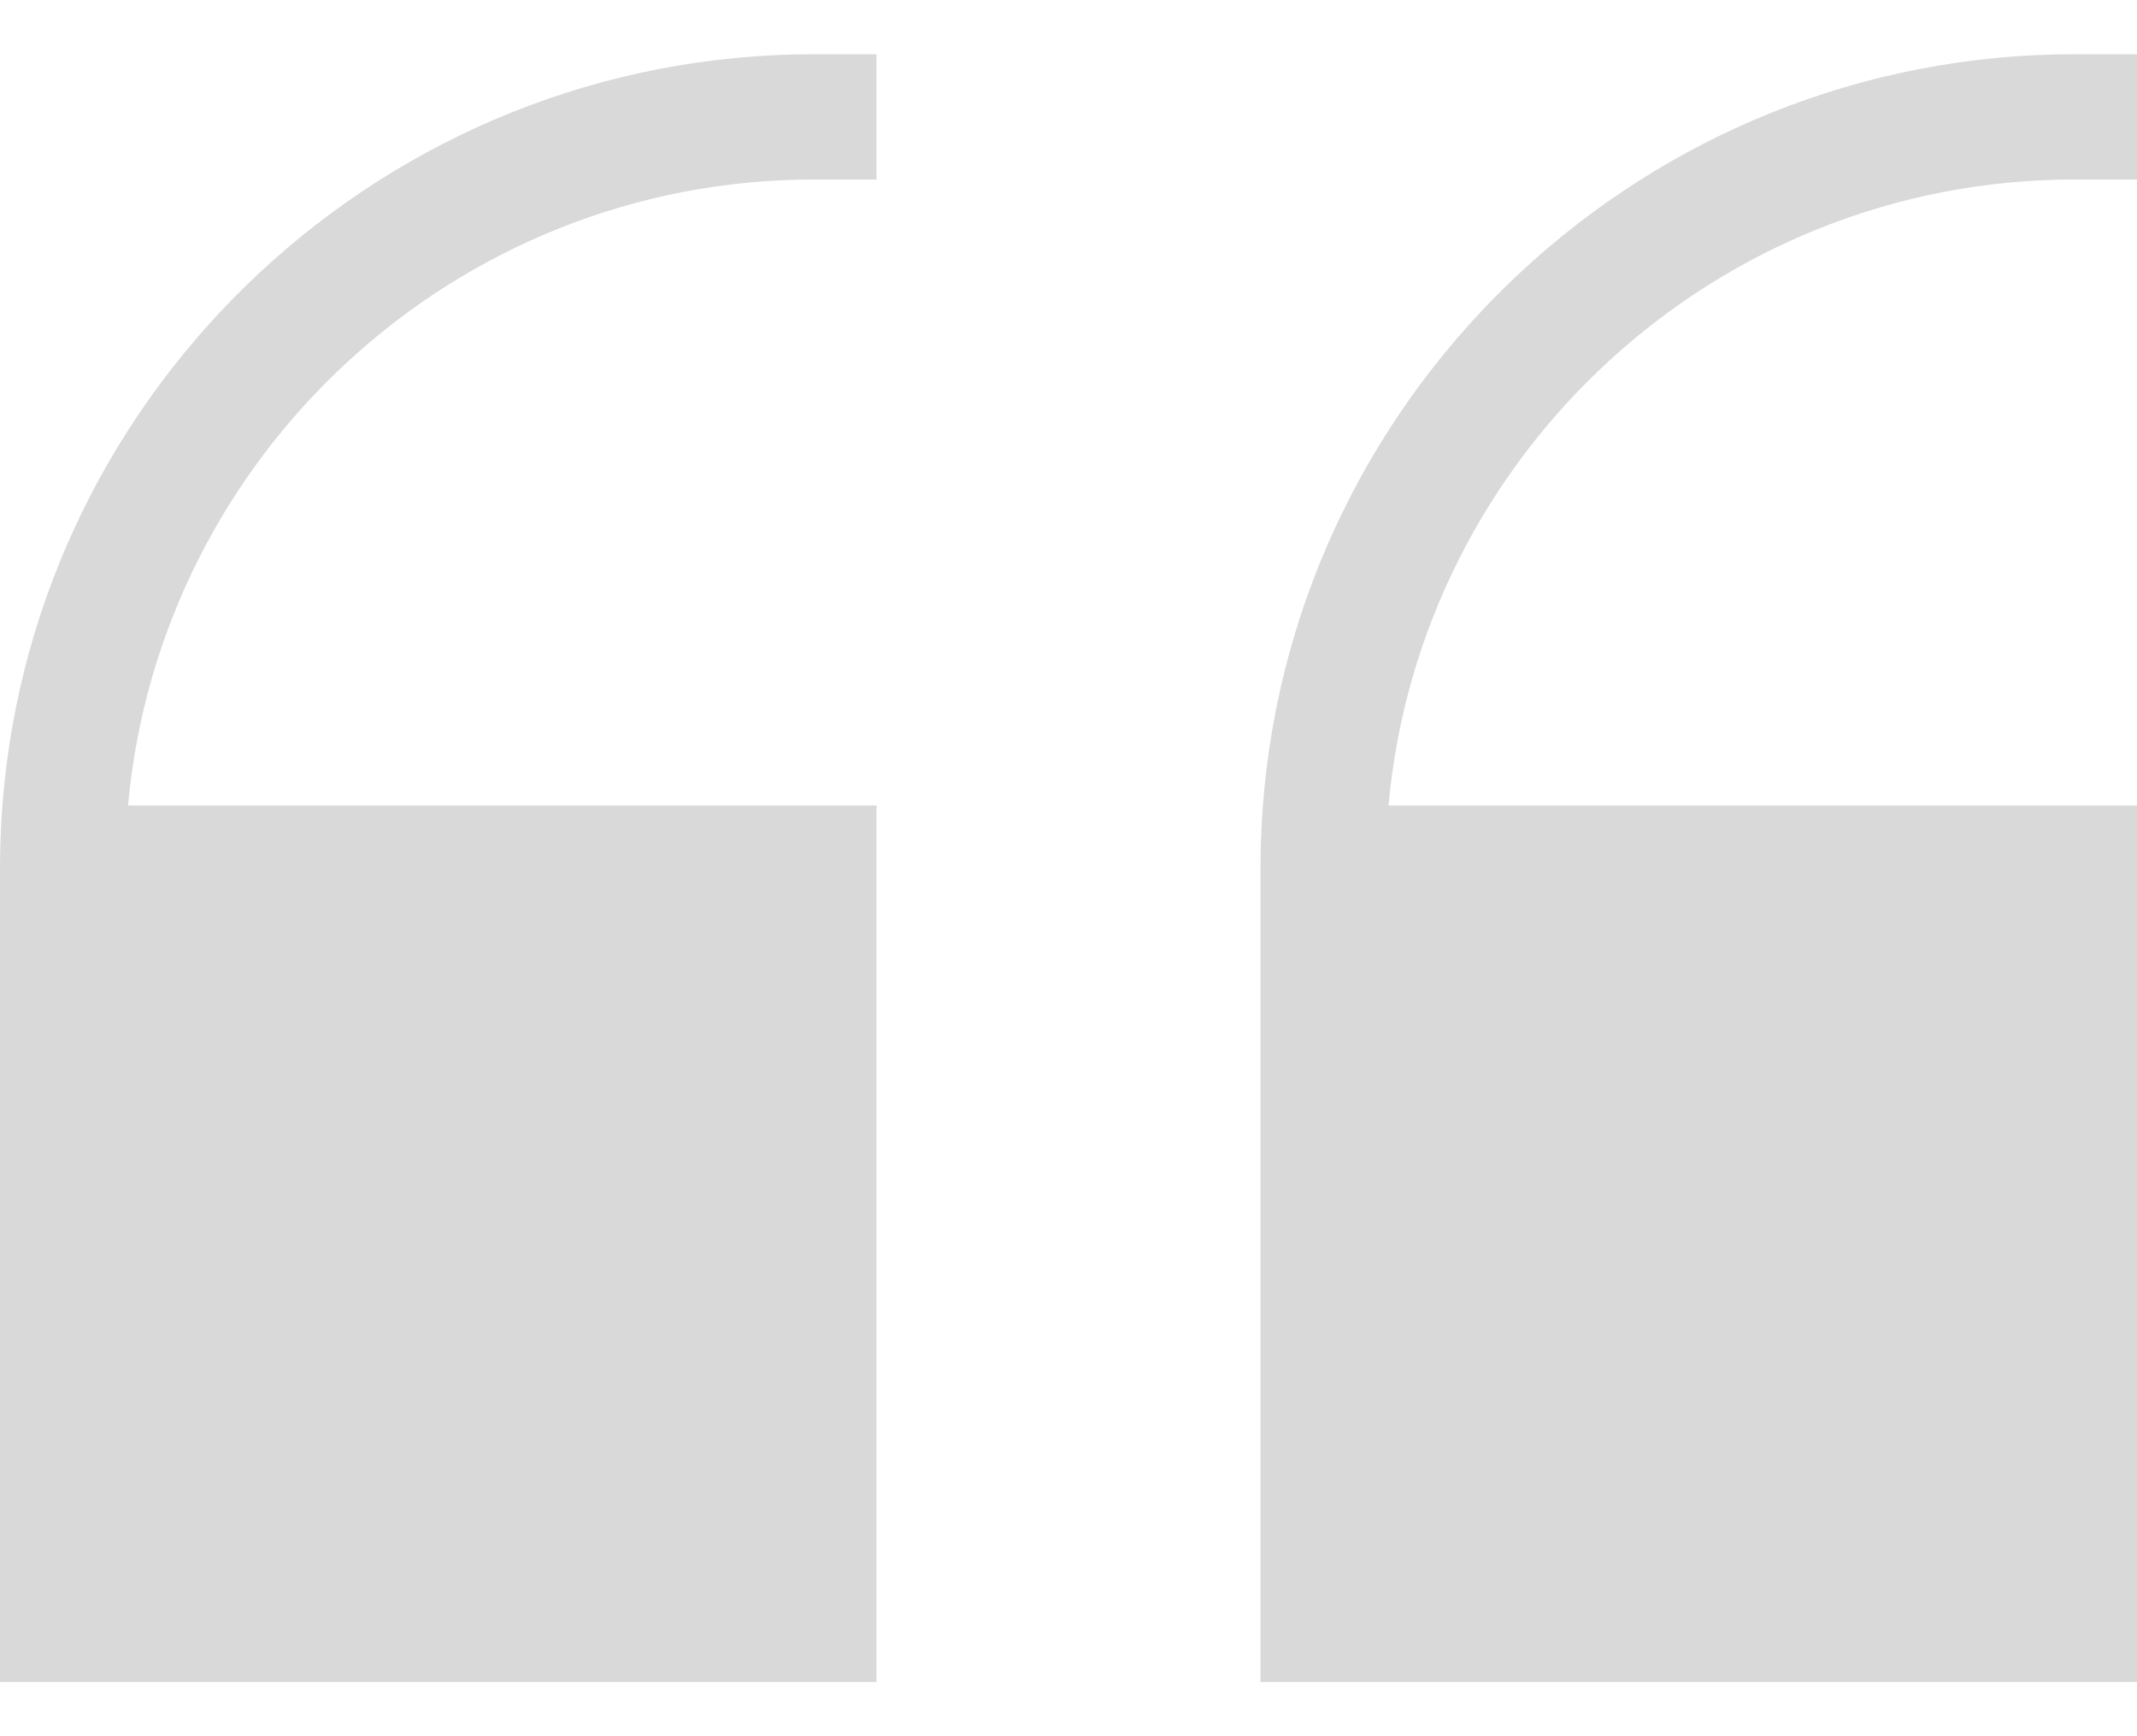 <svg width="32" height="26" viewBox="0 0 32 26" fill="none" xmlns="http://www.w3.org/2000/svg">
<g id="Quote">
<path id="Vector" d="M32 25.188L32 12.062L20.792 12.062C21.267 6.814 25.692 2.688 31.062 2.688L32 2.688L32 0.812L31.062 0.812C24.658 0.812 19.391 5.779 18.911 12.062C18.887 12.372 18.875 12.684 18.875 13L18.875 25.188L32 25.188Z" fill="#D9D9D9"/>
<path id="Vector_2" d="M13.125 25.188L13.125 12.062L1.917 12.062C2.393 6.814 6.817 2.688 12.188 2.688L13.125 2.688L13.125 0.812L12.188 0.812C5.783 0.812 0.516 5.779 0.036 12.062C0.012 12.372 1.09306e-06 12.684 1.06547e-06 13L0 25.188L13.125 25.188Z" fill="#D9D9D9"/>
</g>
</svg>
